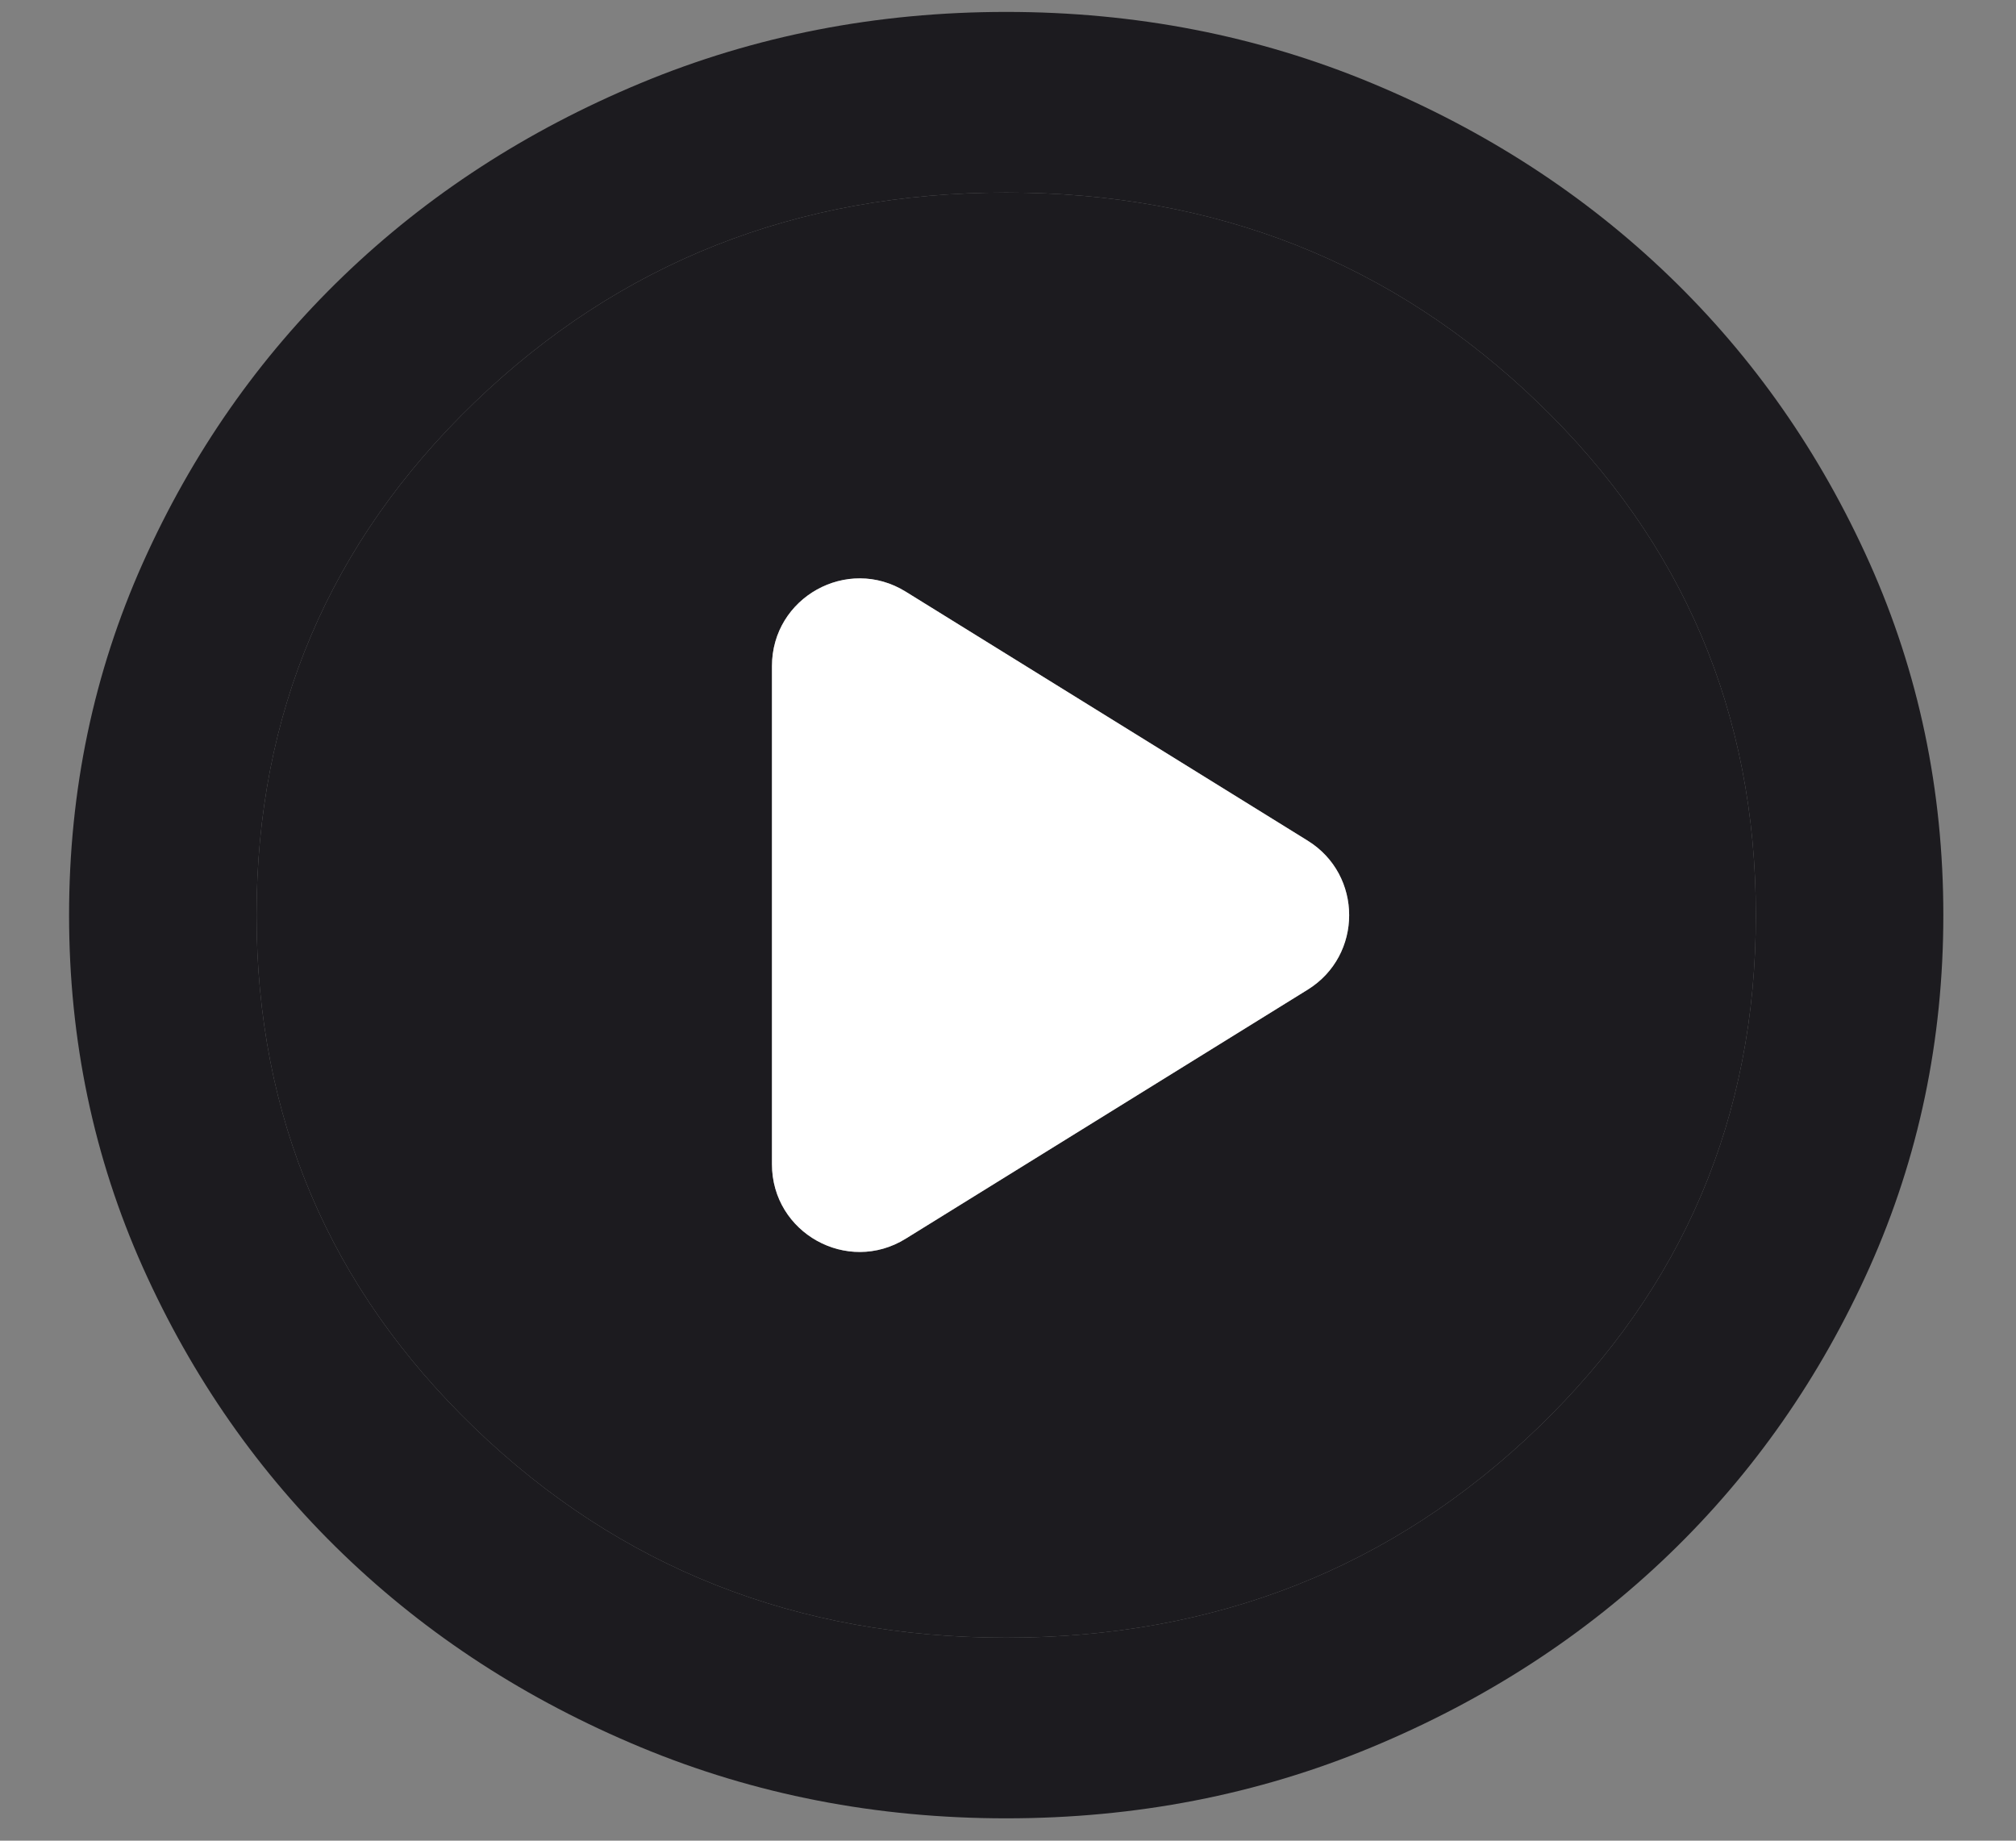 <svg width="23" height="21" viewBox="0 0 23 21" fill="none" xmlns="http://www.w3.org/2000/svg">
<rect x="0" y="0" width="23" height="21" fill="#808080" stroke="none"/>
<path fill-rule="evenodd" clip-rule="evenodd" d="M11.479 18.684C13.867 18.684 15.89 17.886 17.547 16.289C19.204 14.691 20.032 12.742 20.032 10.441C20.032 8.14 19.204 6.19 17.547 4.593C15.89 2.996 13.867 2.197 11.479 2.197C9.092 2.197 7.069 2.996 5.412 4.593C3.755 6.19 2.927 8.14 2.927 10.441C2.927 12.742 3.755 14.691 5.412 16.289C7.069 17.886 9.092 18.684 11.479 18.684ZM14.919 9.591C15.55 9.982 15.55 10.9 14.919 11.291L10.333 14.132C9.667 14.545 8.807 14.066 8.807 13.282V7.6C8.807 6.816 9.667 6.337 10.333 6.75L14.919 9.591Z" fill="#1C1B1F"/>
<path fill-rule="evenodd" clip-rule="evenodd" d="M7.31 19.934C8.611 20.475 10.001 20.745 11.479 20.745C12.958 20.745 14.348 20.475 15.649 19.934C16.95 19.393 18.081 18.659 19.044 17.731C20.006 16.804 20.767 15.713 21.329 14.46C21.89 13.206 22.171 11.866 22.171 10.441C22.171 9.015 21.89 7.676 21.329 6.422C20.767 5.168 20.006 4.078 19.044 3.151C18.081 2.223 16.95 1.489 15.649 0.948C14.348 0.407 12.958 0.136 11.479 0.136C10.001 0.136 8.611 0.407 7.31 0.948C6.009 1.489 4.878 2.223 3.915 3.151C2.953 4.078 2.192 5.168 1.63 6.422C1.069 7.676 0.788 9.015 0.788 10.441C0.788 11.866 1.069 13.206 1.63 14.46C2.192 15.713 2.953 16.804 3.915 17.731C4.878 18.659 6.009 19.393 7.31 19.934ZM17.547 16.289C15.89 17.886 13.867 18.684 11.479 18.684C9.092 18.684 7.069 17.886 5.412 16.289C3.755 14.691 2.927 12.742 2.927 10.441C2.927 8.14 3.755 6.19 5.412 4.593C7.069 2.996 9.092 2.197 11.479 2.197C13.867 2.197 15.89 2.996 17.547 4.593C19.204 6.19 20.032 8.14 20.032 10.441C20.032 12.742 19.204 14.691 17.547 16.289Z" fill="#1C1B1F"/>
<path d="M8.807 13.282C8.807 14.066 9.667 14.545 10.333 14.132L14.919 11.291C15.55 10.9 15.55 9.982 14.919 9.591L10.333 6.75C9.667 6.337 8.807 6.816 8.807 7.6V13.282Z" fill="white"/>
</svg>
